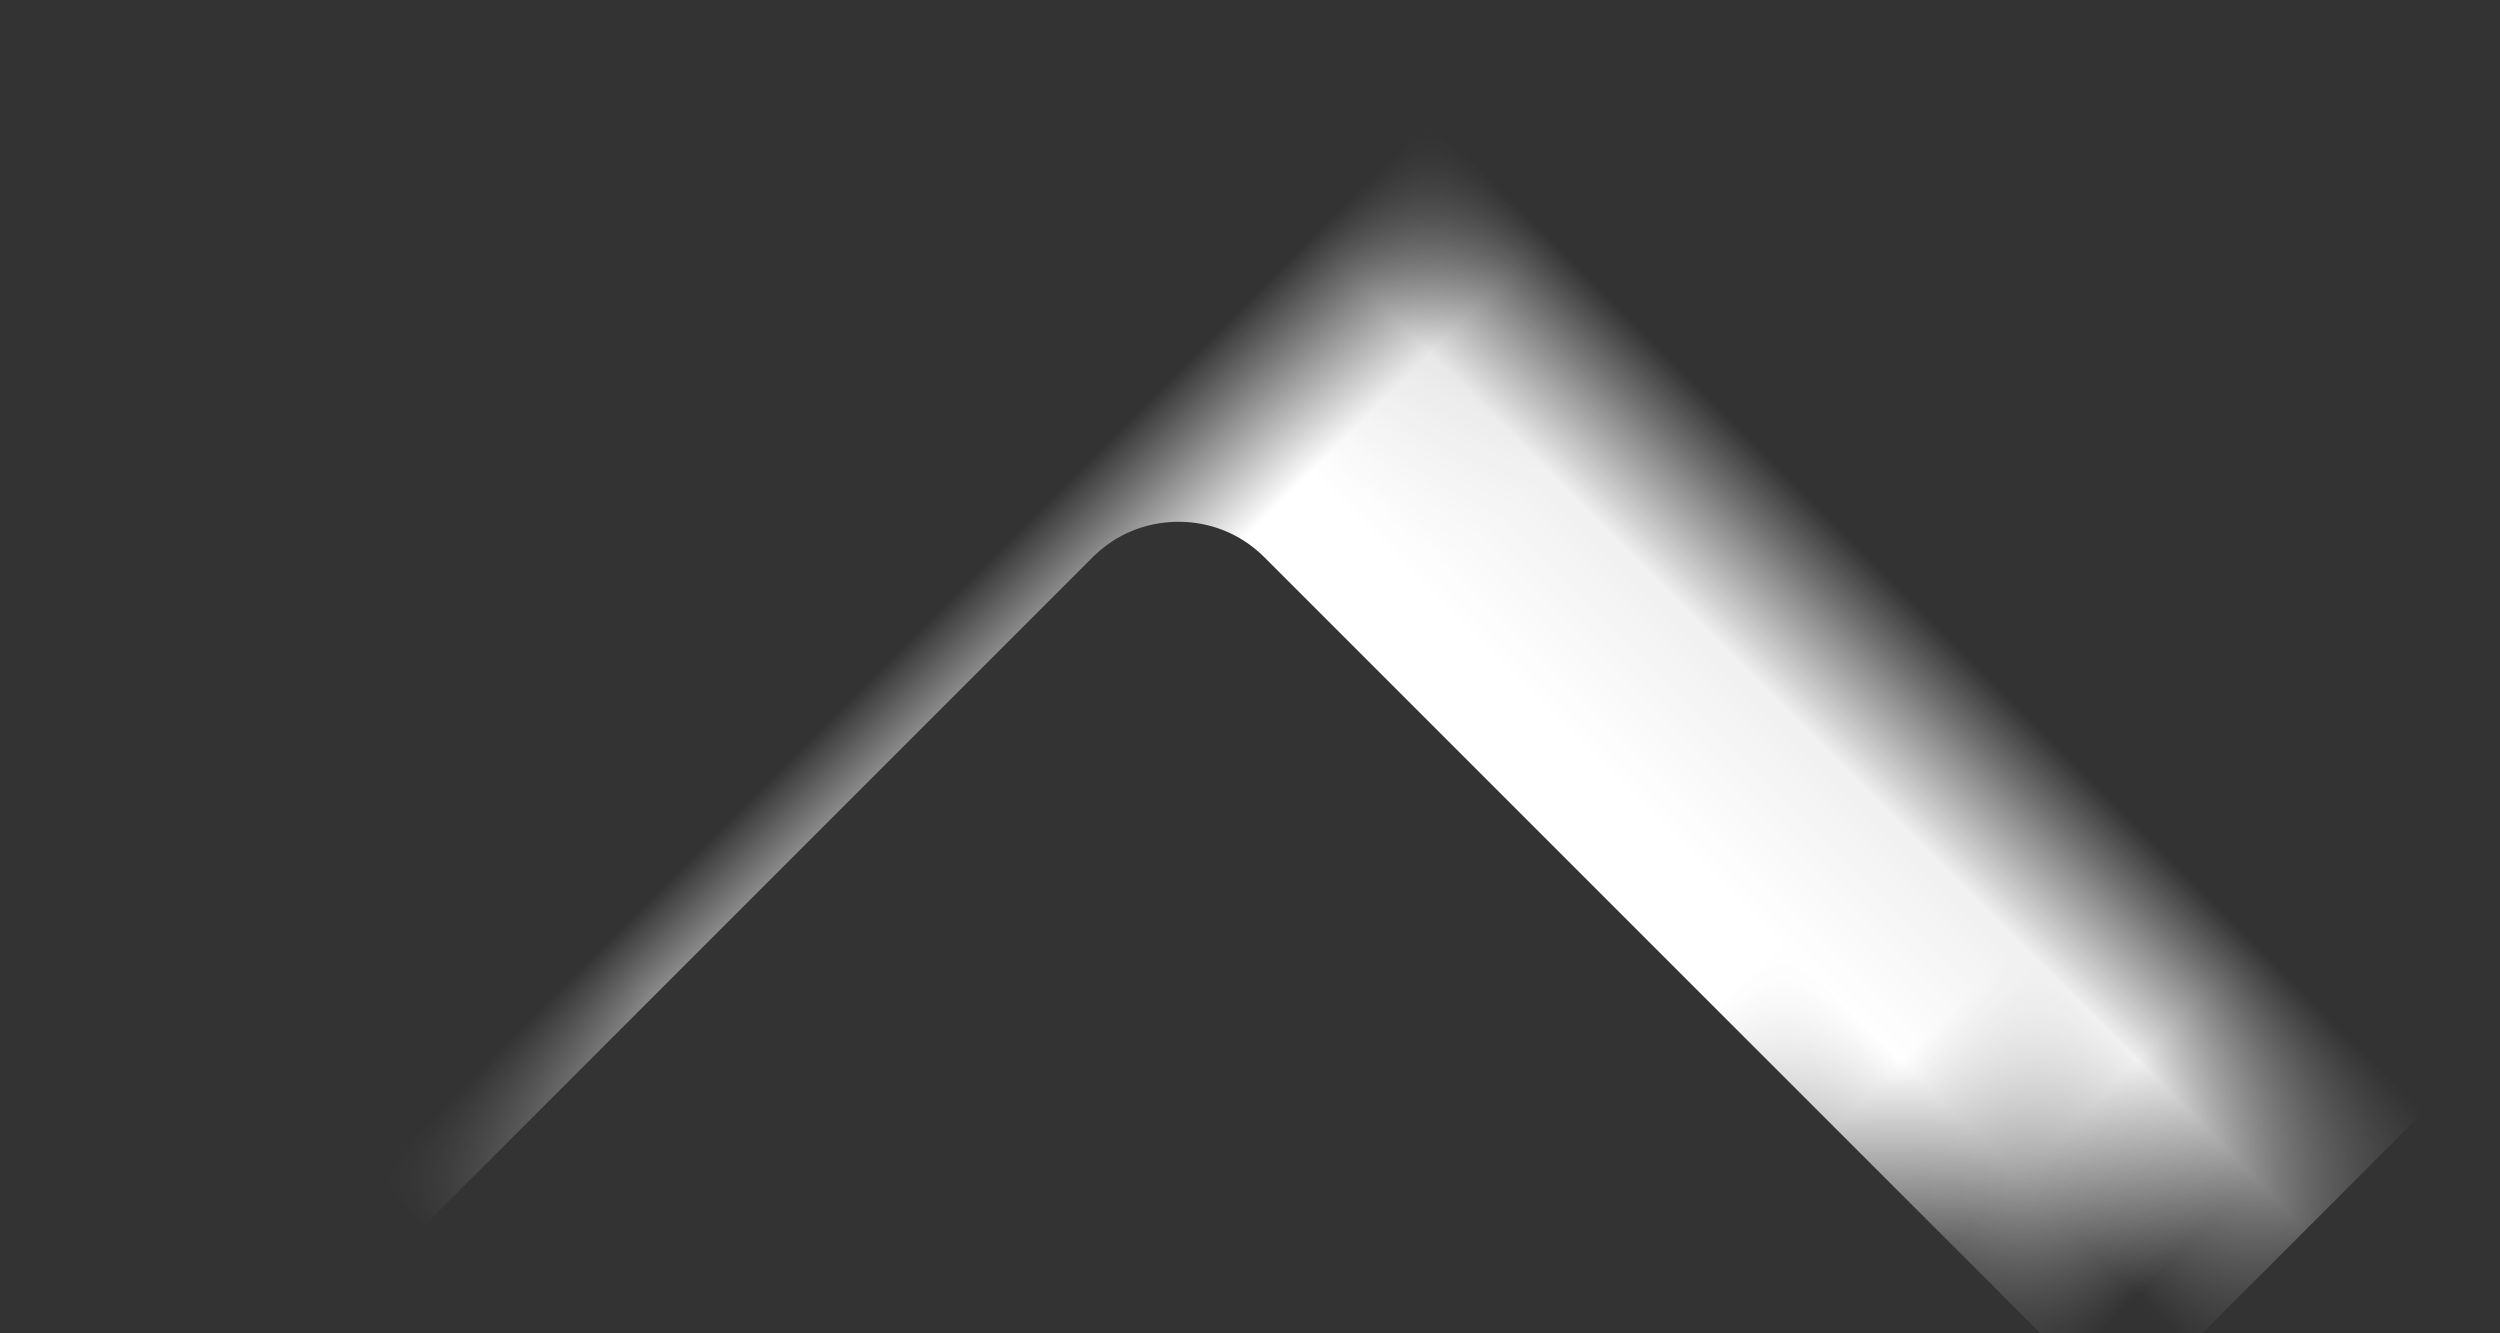 <svg xmlns="http://www.w3.org/2000/svg" xmlns:xlink="http://www.w3.org/1999/xlink" width="15" height="8" version="1.1" viewBox="0 0 15 8"><rect x="0" y="0" width="15" height="8" fill="#333333" stroke="none"/><title>carrot</title><desc>Created with Sketch.</desc><defs><path id="path-1" d="M12.071,12.071 L4.802,12.071 C3.294,12.071 2.071,10.85 2.071,9.34 L2.071,2.071"/><mask id="mask-2" width="10" height="10" x="0" y="0" fill="#fff" maskContentUnits="userSpaceOnUse" maskUnits="objectBoundingBox"><use xlink:href="#path-1"/></mask></defs><g id="home" fill="none" fill-rule="evenodd" stroke="none" stroke-width="1"><g id="carrot" stroke="#fff" stroke-width="4"><use id="Rectangle-7" mask="url(#mask-2)" transform="translate(7.071, 7.071) rotate(-225) translate(-7.071, -7.071)" xlink:href="#path-1"/></g></g></svg>
